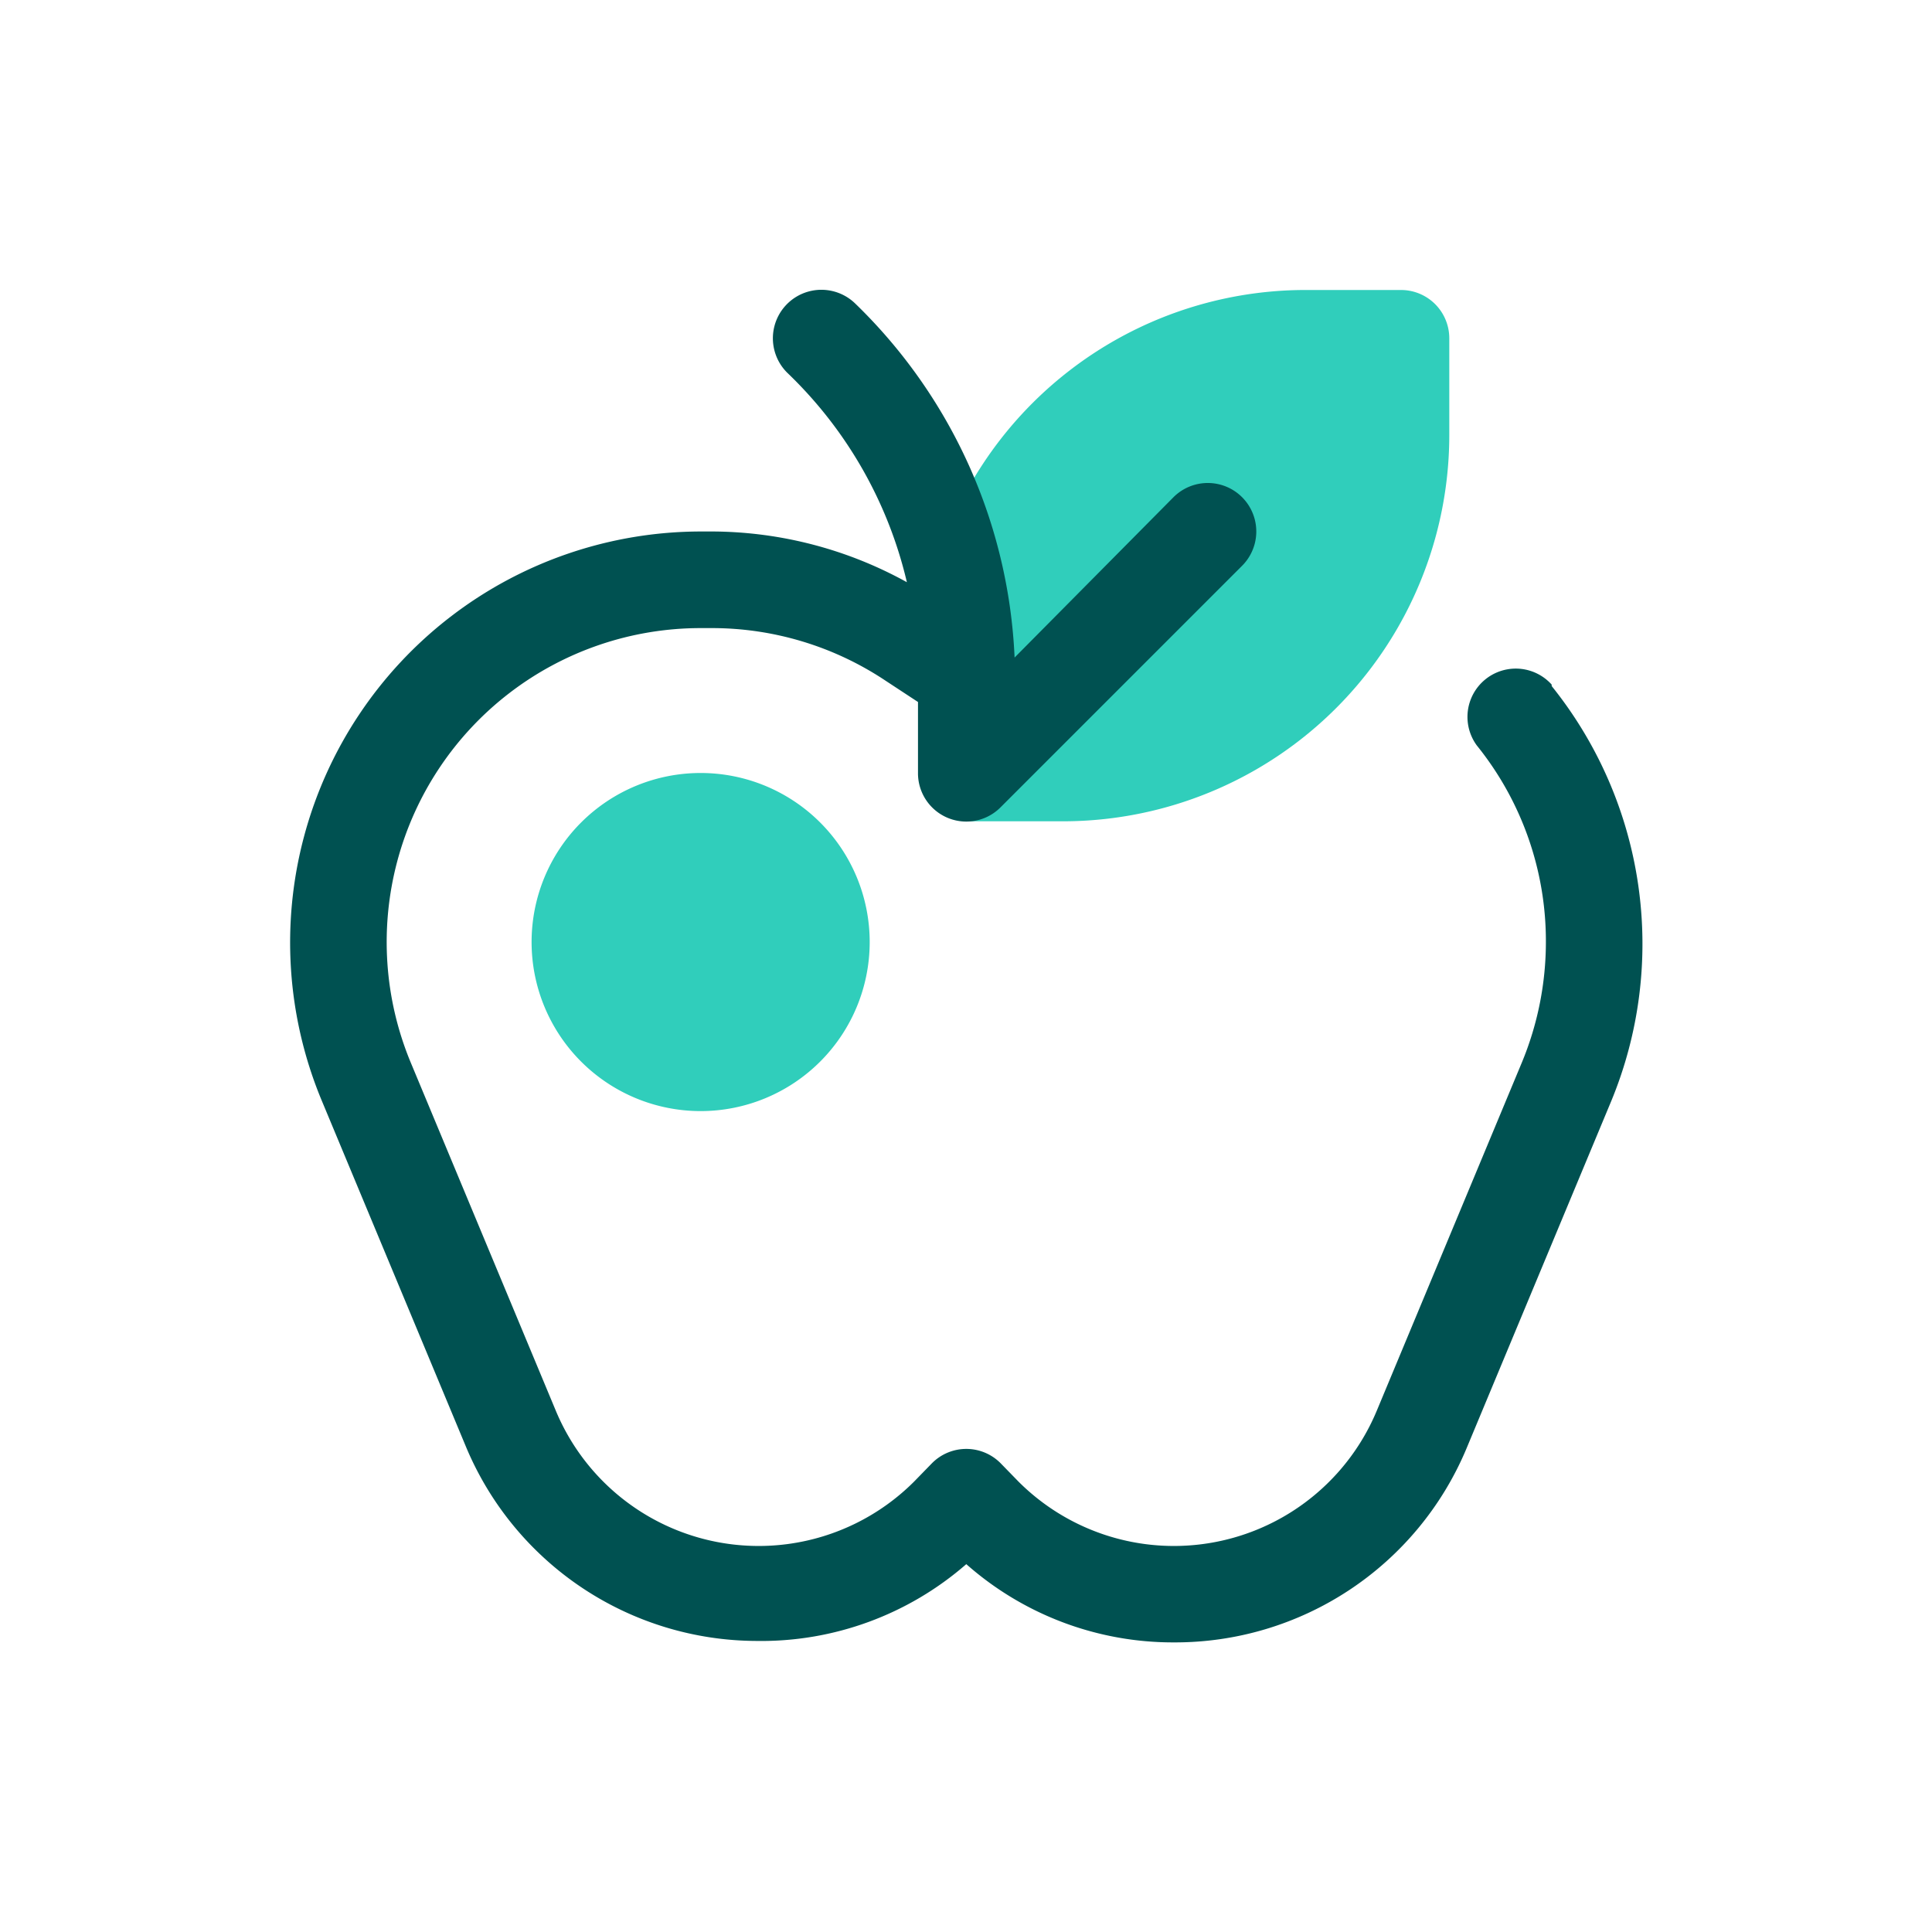 <svg focusable="false" xmlns="http://www.w3.org/2000/svg" width="40" height="40" viewBox="0 0 40 40"><title>apple-40</title><g fill="none" fill-rule="evenodd"><path d="M0 0h40v40H0z"/><path fill="#30CEBB" fill-rule="nonzero" d="M14.506 16.004a3.5 3.5 0 1 1 0 7 3.5 3.5 0 0 1 0-7zm14.5-10a1 1 0 0 1 1 1v2a8 8 0 0 1-8 8h-2v-1a7.71 7.71 0 0 0-.72-4 8 8 0 0 1 7.72-6z"/><path fill="#005151" fill-rule="nonzero" d="M32.126 14.174a1 1 0 0 0-1.55 1.26 6.45 6.45 0 0 1 1.43 4.07 6.52 6.52 0 0 1-.5 2.5l-3 7.2a4.55 4.55 0 0 1-7.42 1.47l-.37-.38a1 1 0 0 0-1.42 0l-.37.38a4.55 4.55 0 0 1-7.42-1.47l-3-7.2a6.5 6.5 0 0 1 6-9h.23a6.48 6.48 0 0 1 3.6 1.09l.67.44v1.47a1 1 0 0 0 1.71.71l5-5a1.004 1.004 0 1 0-1.42-1.42l-3.29 3.32a10.86 10.86 0 0 0-3.3-7.33 1.004 1.004 0 0 0-1.4 1.44 8.77 8.77 0 0 1 2.47 4.33 8.39 8.39 0 0 0-4-1.05h-.27a8.51 8.51 0 0 0-7.85 11.77l3 7.2a6.54 6.54 0 0 0 6 4 6.46 6.46 0 0 0 4.35-1.59 6.46 6.46 0 0 0 4.3 1.62 6.54 6.54 0 0 0 6.05-4l3-7.2a8.52 8.52 0 0 0-1.23-8.6v-.03z"/></g></svg>
